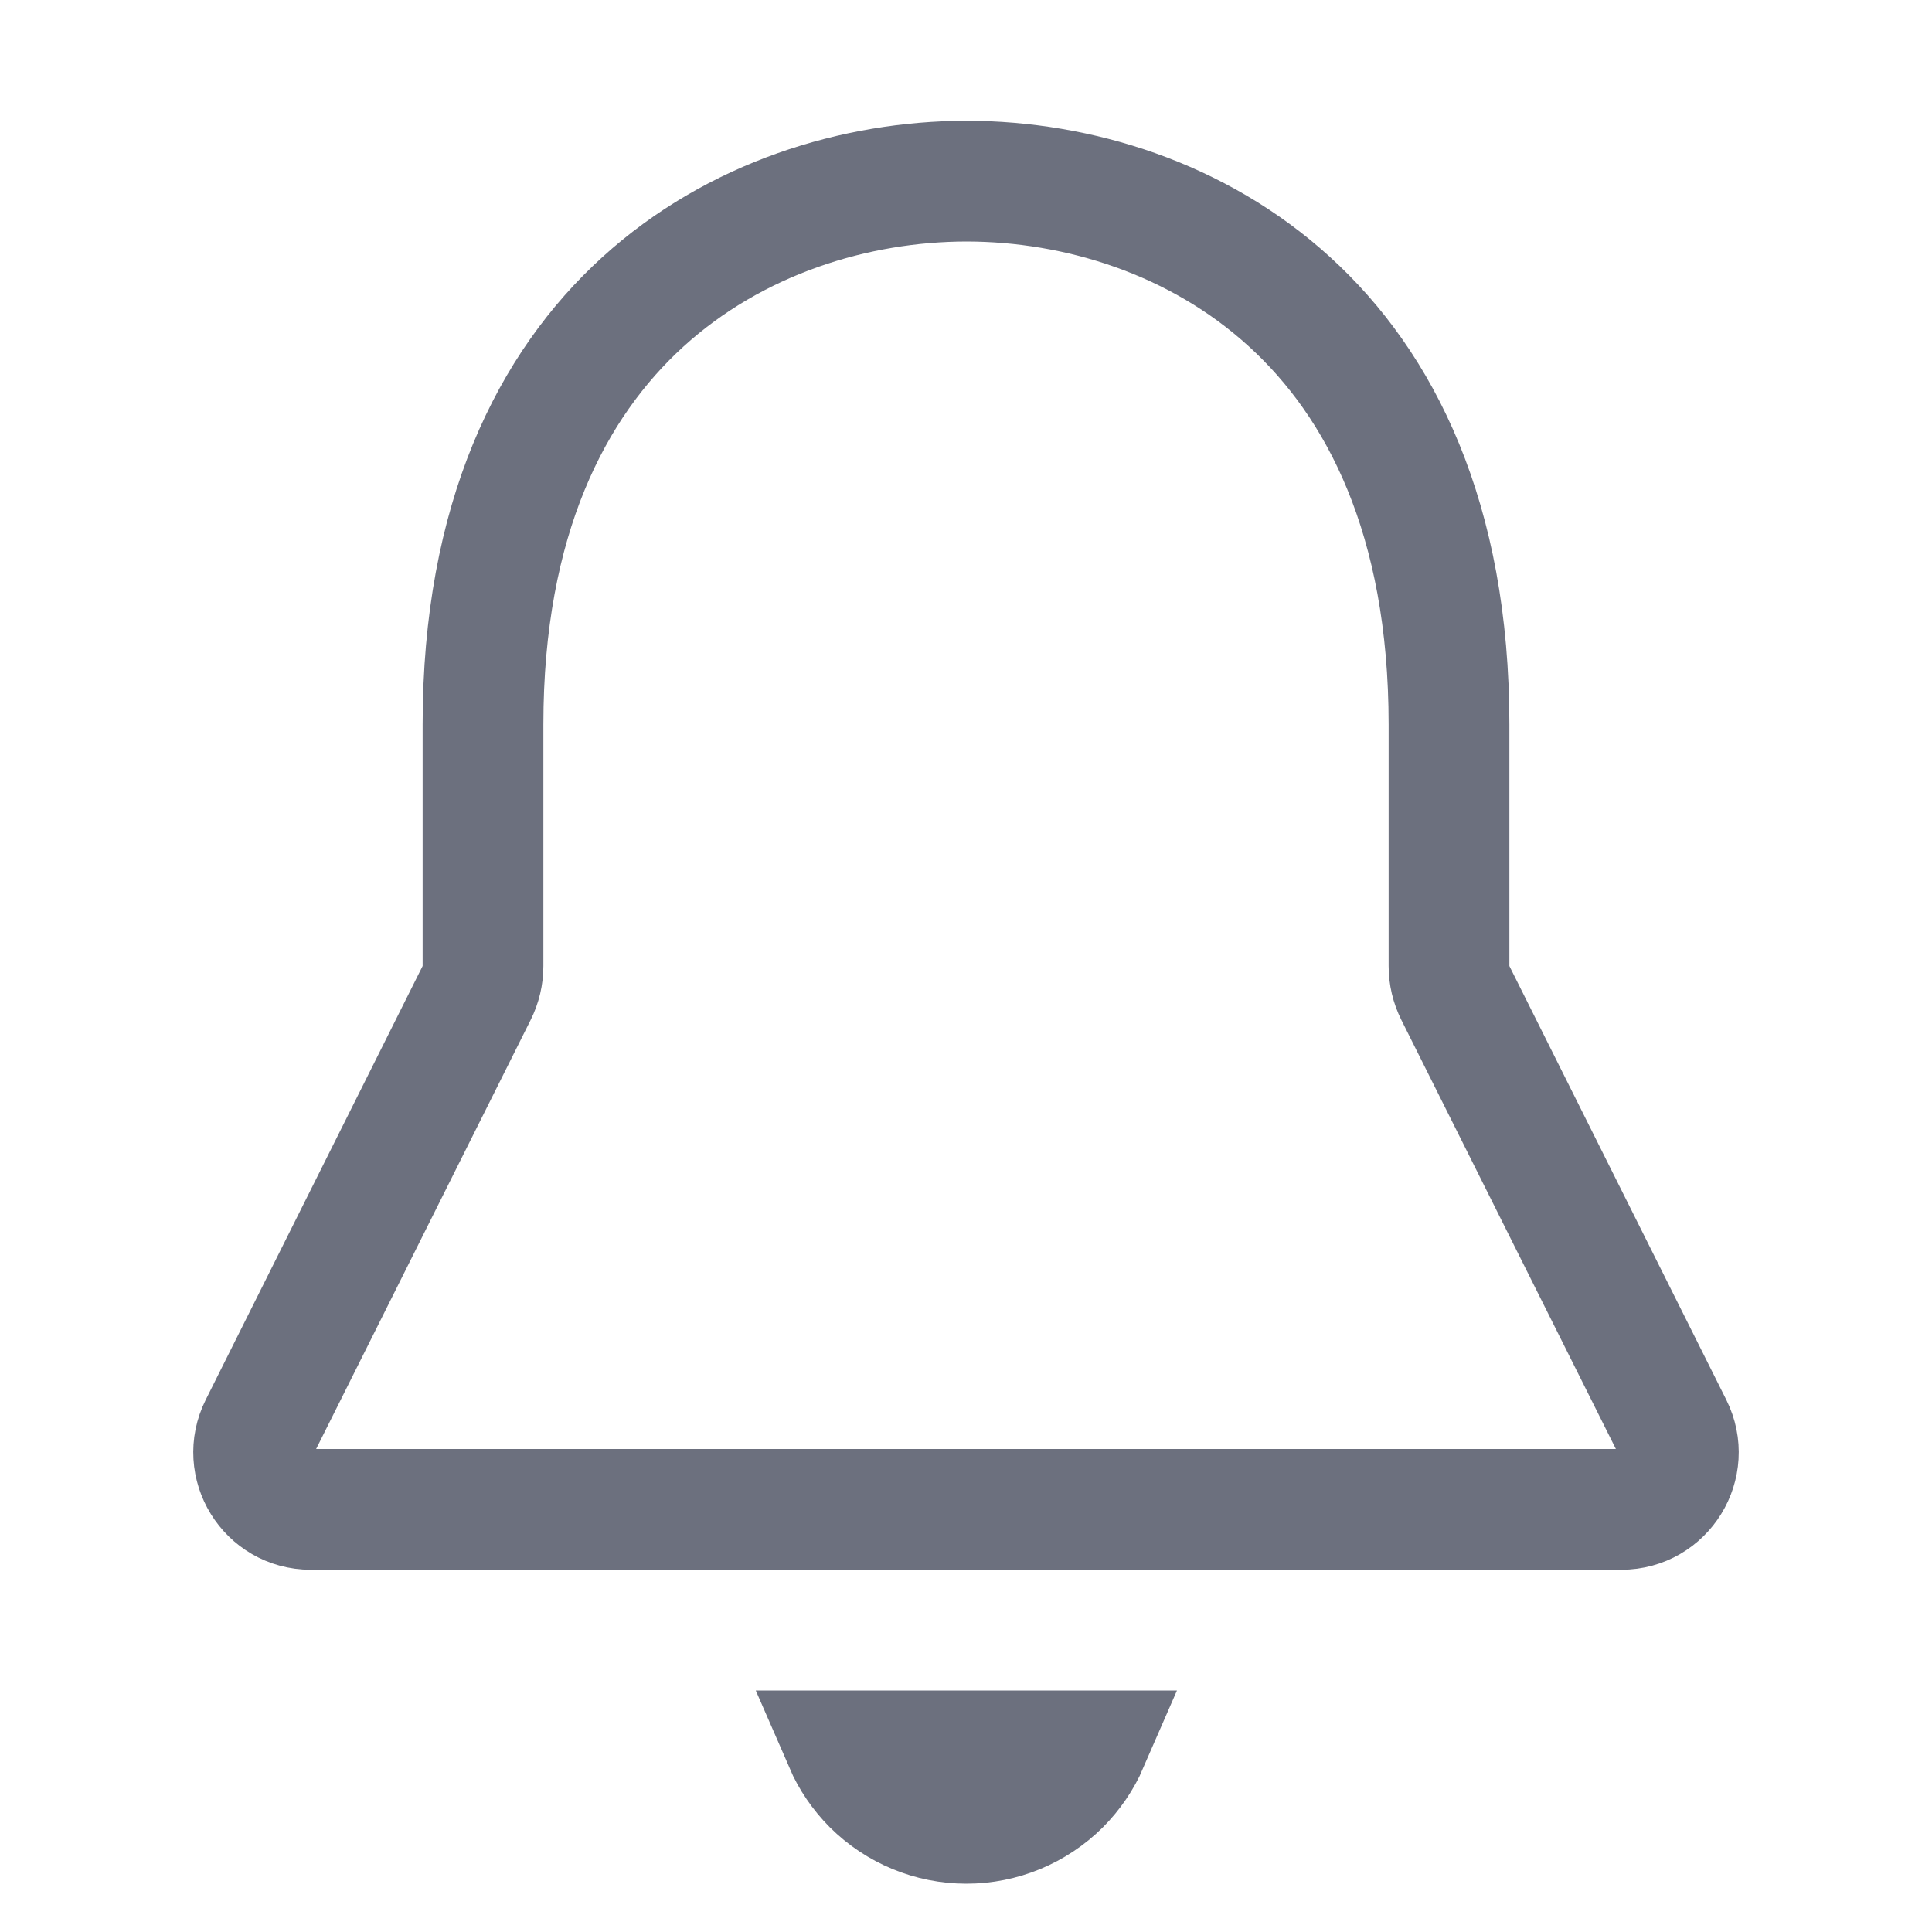 <!-- Copyright 2000-2022 JetBrains s.r.o. and contributors. Use of this source code is governed by the Apache 2.0 license. -->
<svg width="16" height="16" viewBox="0 0 16 16" fill="none" xmlns="http://www.w3.org/2000/svg">
<path d="M6.957 14.458H9.049C8.993 14.587 8.912 14.706 8.811 14.808C8.596 15.022 8.306 15.142 8.003 15.142C7.7 15.142 7.41 15.022 7.195 14.808C7.094 14.706 7.013 14.587 6.957 14.458Z" stroke="#6C707E" stroke-width="0.916"/>
<path d="M3.947 8.224C3.982 8.154 4 8.078 4 8V6C4 4.293 4.571 3.185 5.324 2.5C6.088 1.805 7.087 1.502 8.001 1.5L8.004 1.5L8.004 1.5L8.005 1.5H8.005L8.006 1.5L8.009 1.5C8.923 1.502 9.919 1.805 10.68 2.5C11.431 3.184 12 4.292 12 6V8C12 8.078 12.018 8.154 12.053 8.224L13.849 11.816C14.006 12.13 13.778 12.5 13.427 12.5H2.573C2.222 12.5 1.994 12.13 2.151 11.816L3.947 8.224Z" stroke="#6C707E" stroke-linejoin="round"/>
</svg>
